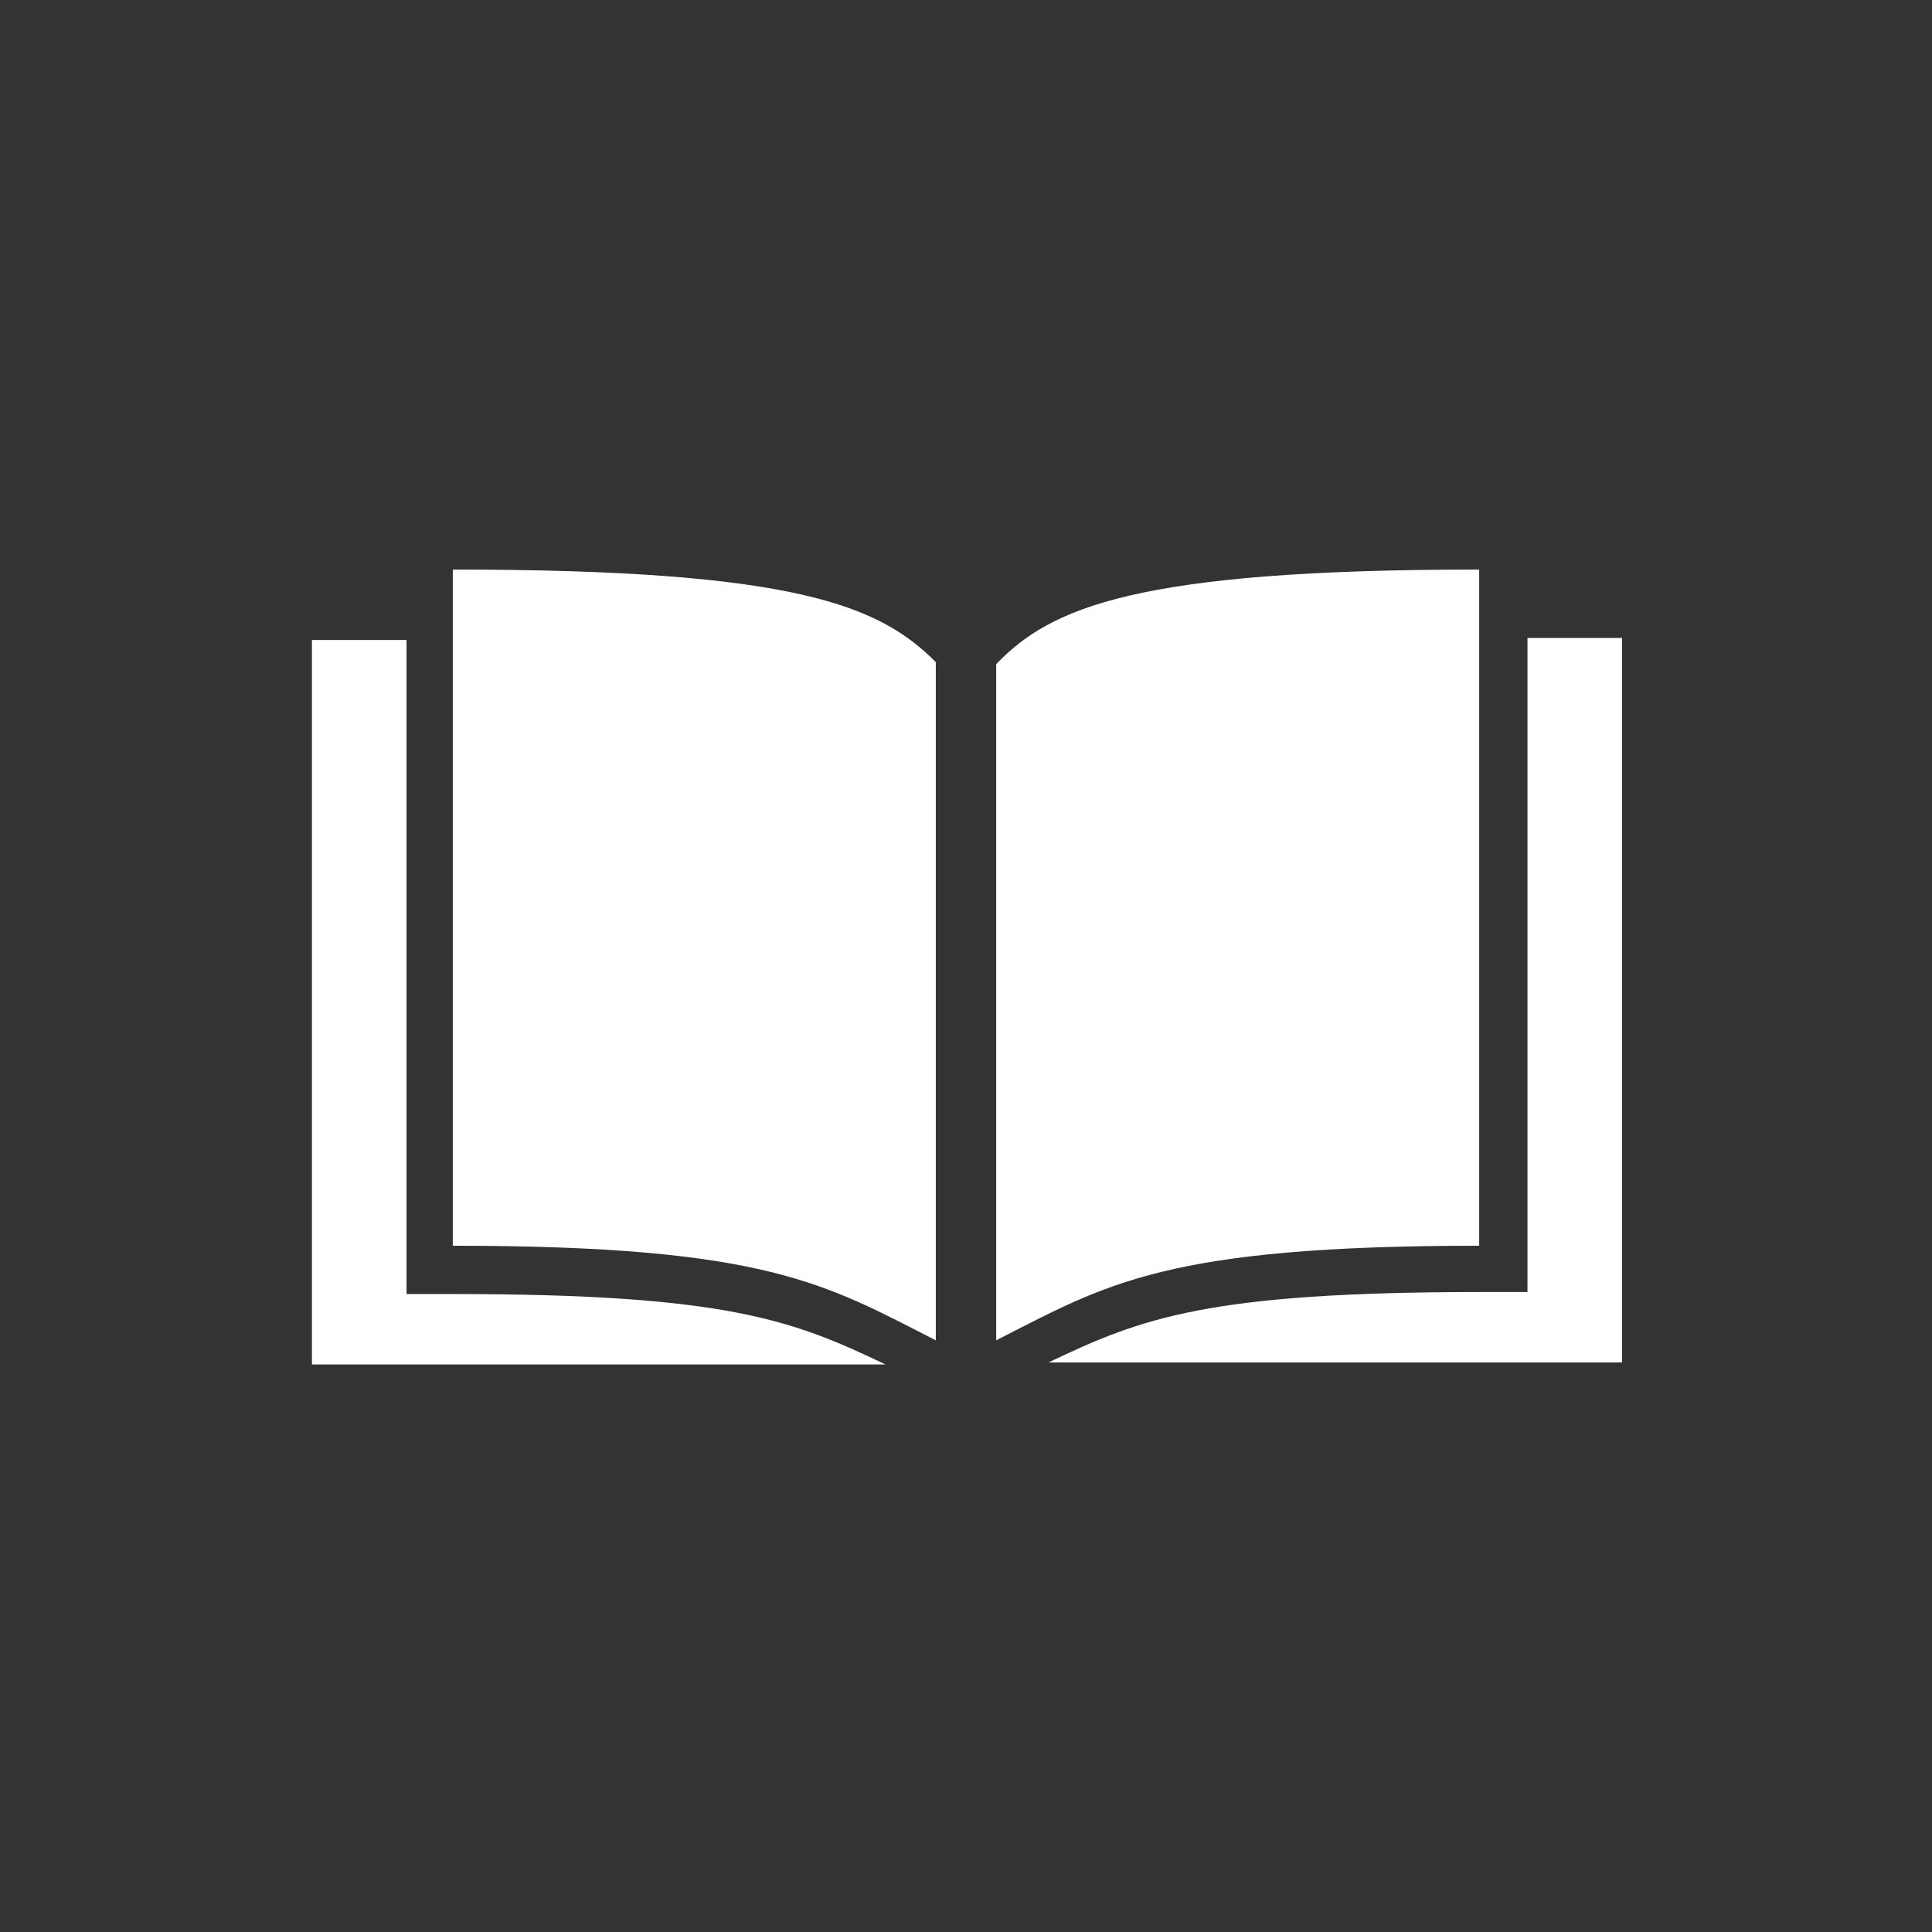<?xml version="1.0" encoding="utf-8"?>
<!-- Generator: Adobe Illustrator 19.0.0, SVG Export Plug-In . SVG Version: 6.00 Build 0)  -->
<svg version="1.1" id="Layer_1" xmlns="http://www.w3.org/2000/svg" xmlns:xlink="http://www.w3.org/1999/xlink" x="0px" y="0px"
     viewBox="0 0 96 96" style="enable-background:new 0 0 96 96;" xml:space="preserve">
<rect x="0" y="0" width="96" height="96" fill="#333333" stroke="none"/>
<style type="text/css">
    .st0{fill:#ffffff;}
</style>
<g id="XMLID_2_">
    <path id="XMLID_8_" class="st0" d="M22.5,28.3v33.6c15.6,0,18.5,1.9,24,4.7V32.9C43.7,30.1,39.6,28.3,22.5,28.3z M73.5,28.3
        c-17.1,0-21.3,1.9-24,4.7v33.6c5.5-2.8,8.4-4.7,24-4.7V28.3z M15.5,31.8v36H44c-4.6-2.2-7.9-3.5-21.5-3.5h-2.3v-2.3V31.8H15.5z
         M75.9,31.8v30.1v2.3h-2.3c-13.6,0-16.9,1.3-21.5,3.5h28.5v-36H75.9z"/>
</g>
</svg>
